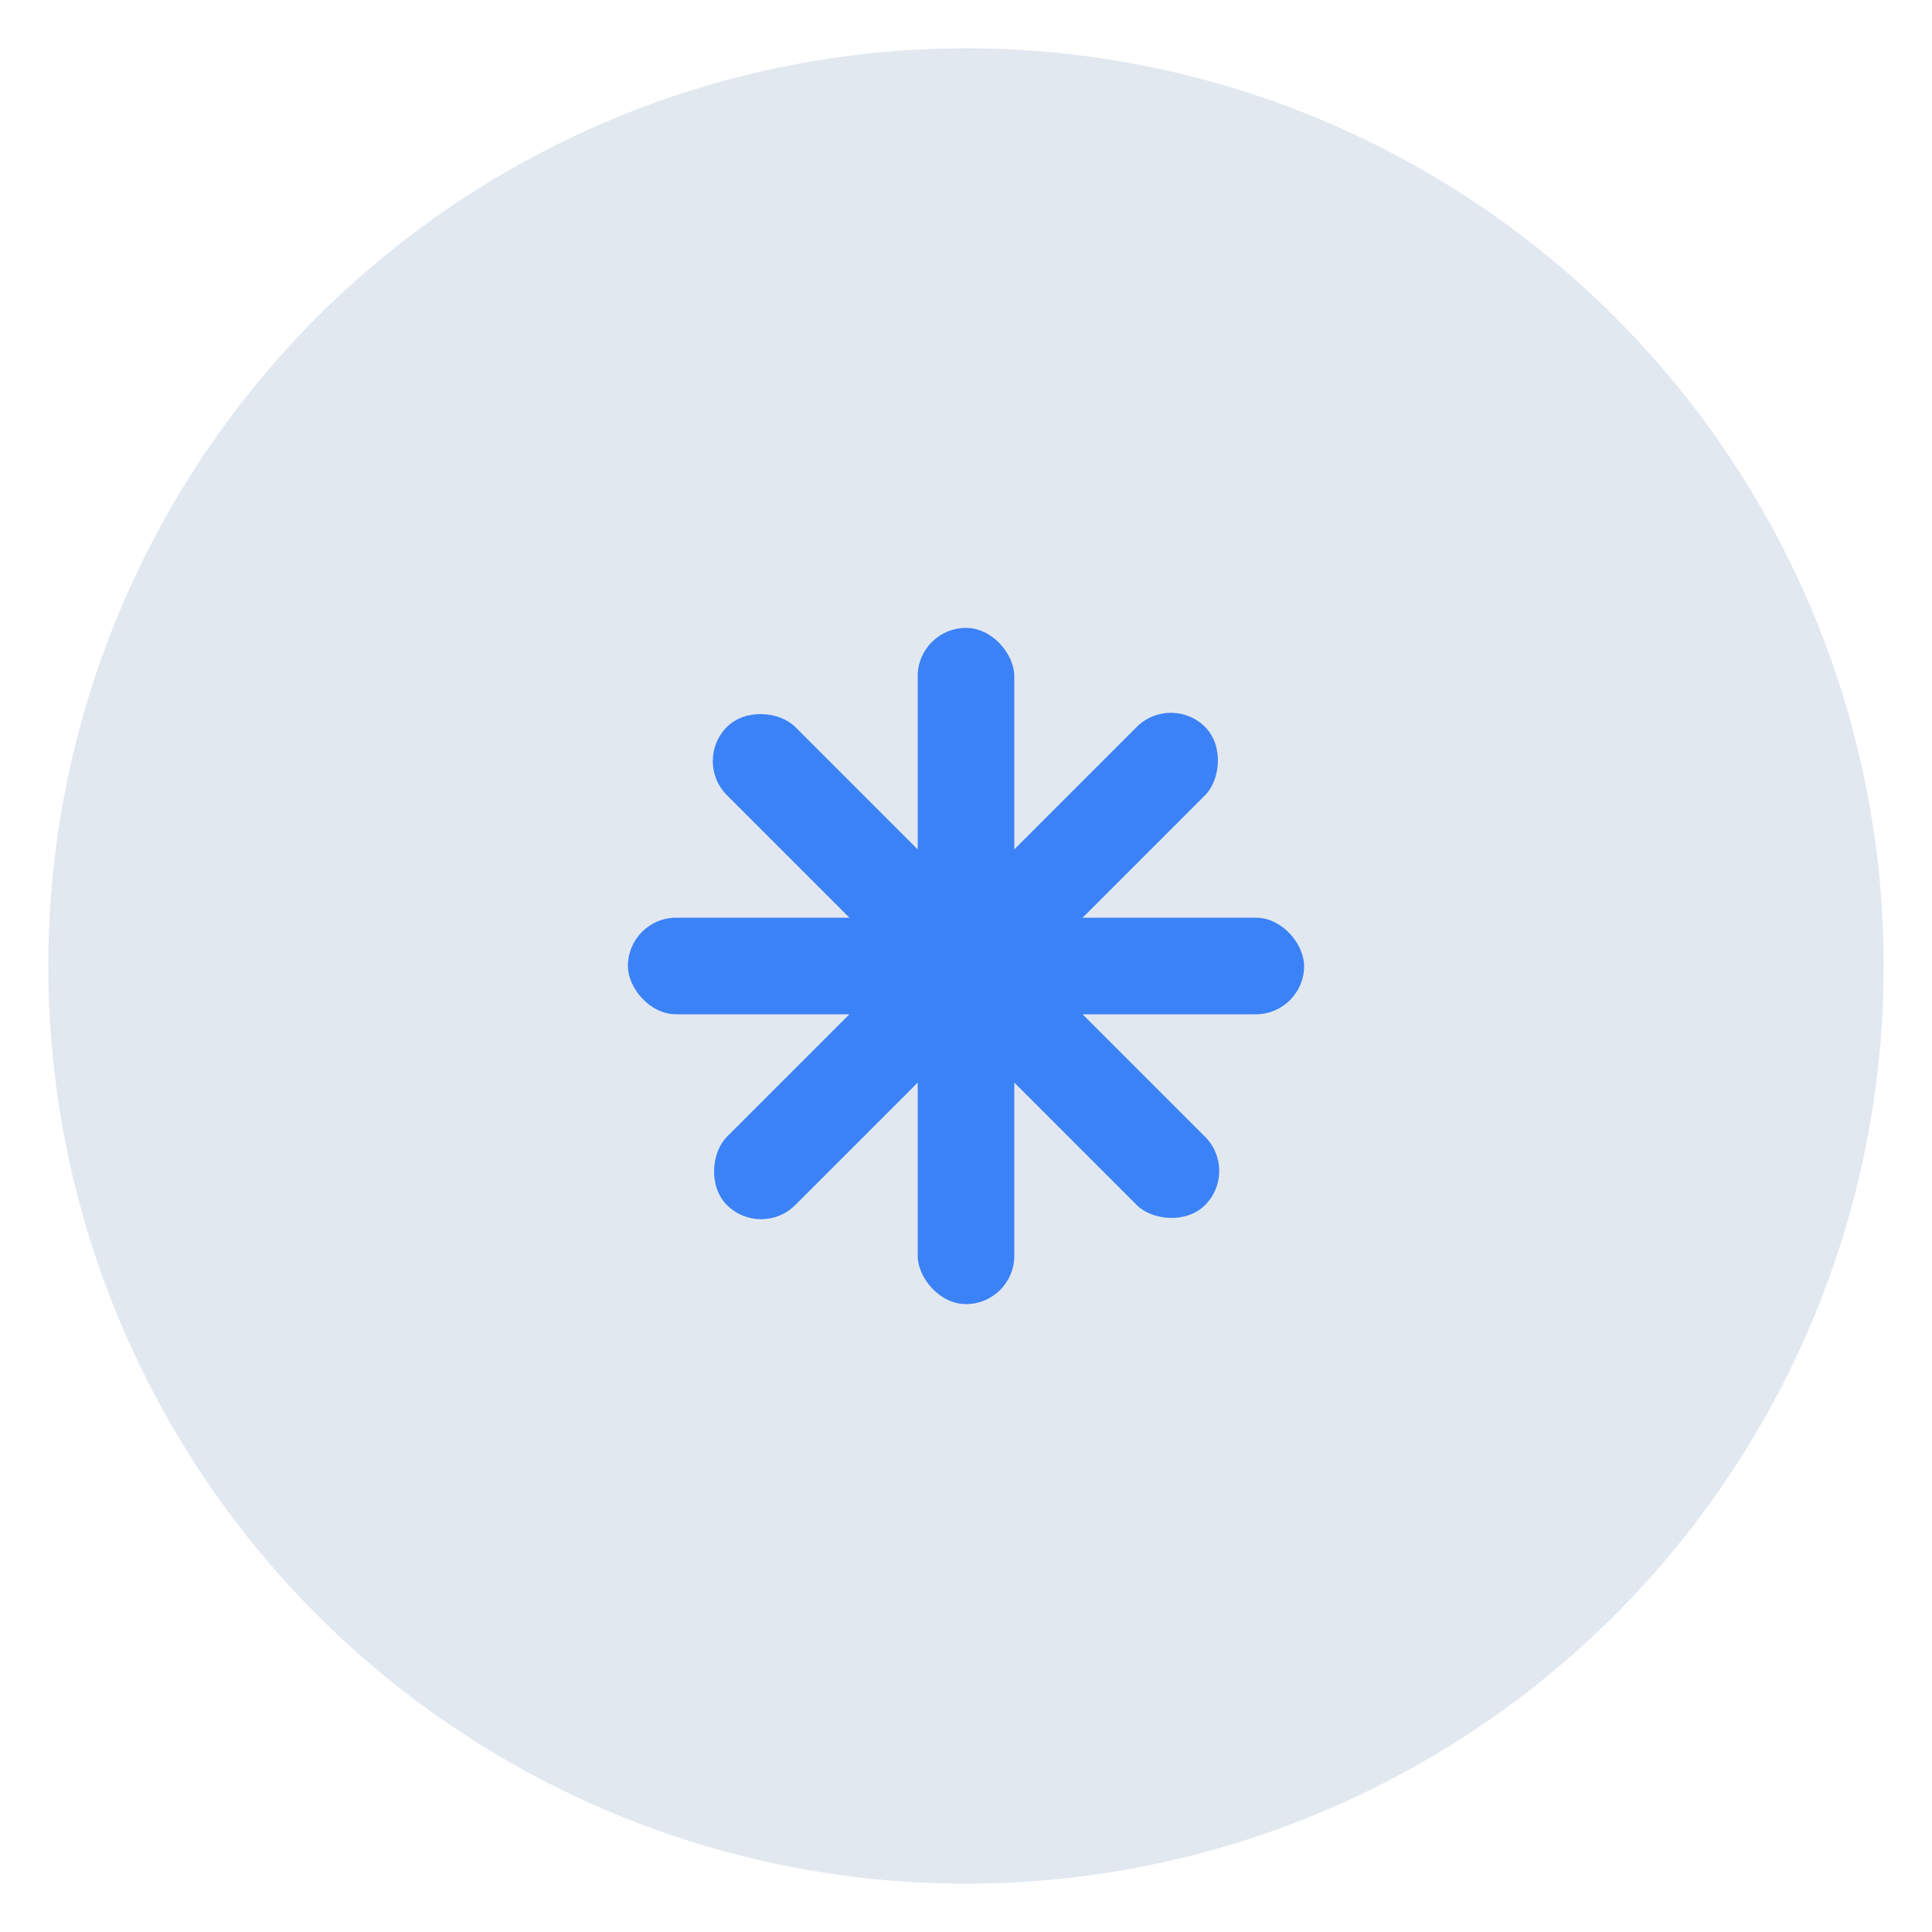 <svg viewBox="0 0 200 200" xmlns="http://www.w3.org/2000/svg">
  <!-- Background circle for app icon -->
  <circle cx="100" cy="100" r="95" fill="#e2e8f0" stroke="none"/>
  
  <!-- Asterisk design -->
  <g transform="translate(100,100)">
    <!-- Vertical line -->
    <rect x="-5" y="-35" width="10" height="70" fill="#3b82f6" rx="5"/>
    
    <!-- Horizontal line -->
    <rect x="-35" y="-5" width="70" height="10" fill="#3b82f6" rx="5"/>
    
    <!-- Diagonal line 1 (top-left to bottom-right) -->
    <rect x="-5" y="-35" width="10" height="70" fill="#3b82f6" rx="5" transform="rotate(45)"/>
    
    <!-- Diagonal line 2 (top-right to bottom-left) -->
    <rect x="-5" y="-35" width="10" height="70" fill="#3b82f6" rx="5" transform="rotate(-45)"/>
    
    <!-- Center circle -->
    <circle cx="0" cy="0" r="7" fill="#3b82f6"/>
  </g>
</svg>